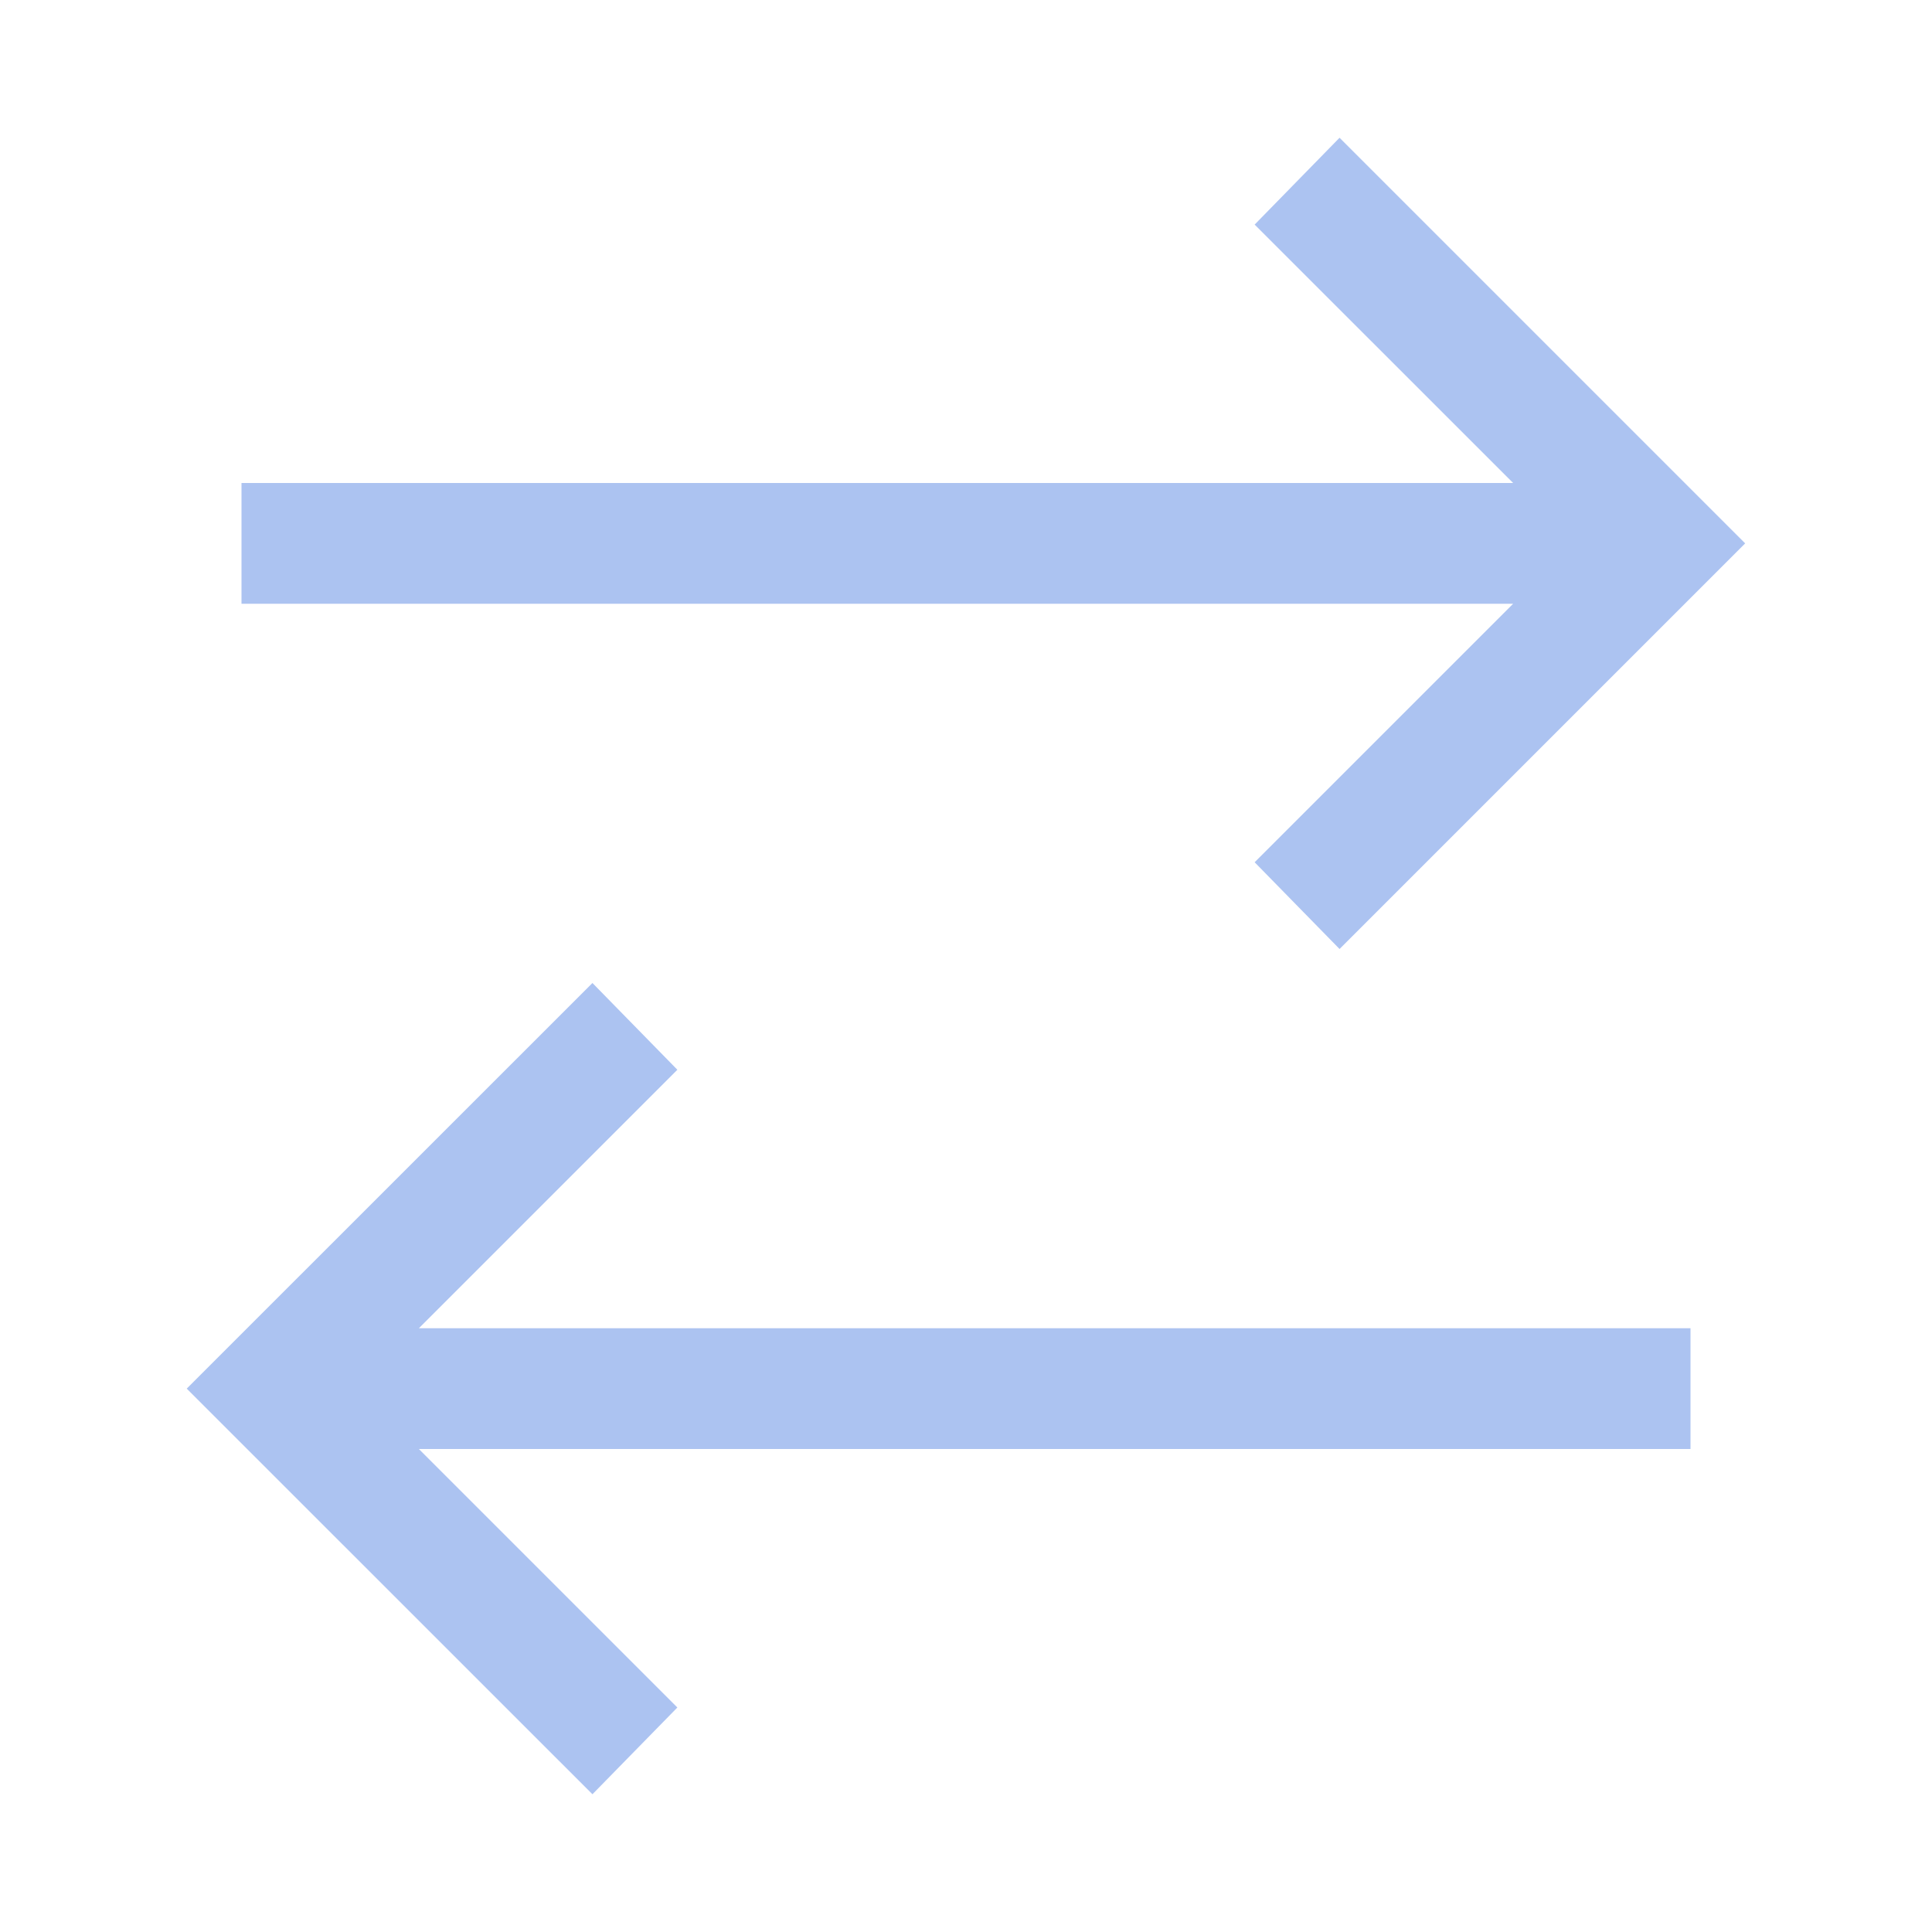 <svg width="20" height="20" viewBox="0 0 20 20" fill="none" xmlns="http://www.w3.org/2000/svg">
<path d="M13.867 1.426L12.988 2.325L15.664 5H2.5V6.25H15.664L12.988 8.926L13.867 9.824L18.066 5.625L13.867 1.426ZM6.133 10.176L1.933 14.375L6.133 18.574L7.012 17.676L4.336 15H17.5V13.75H4.336L7.012 11.074L6.133 10.176Z" fill="#ACC3F1"/>
</svg>
